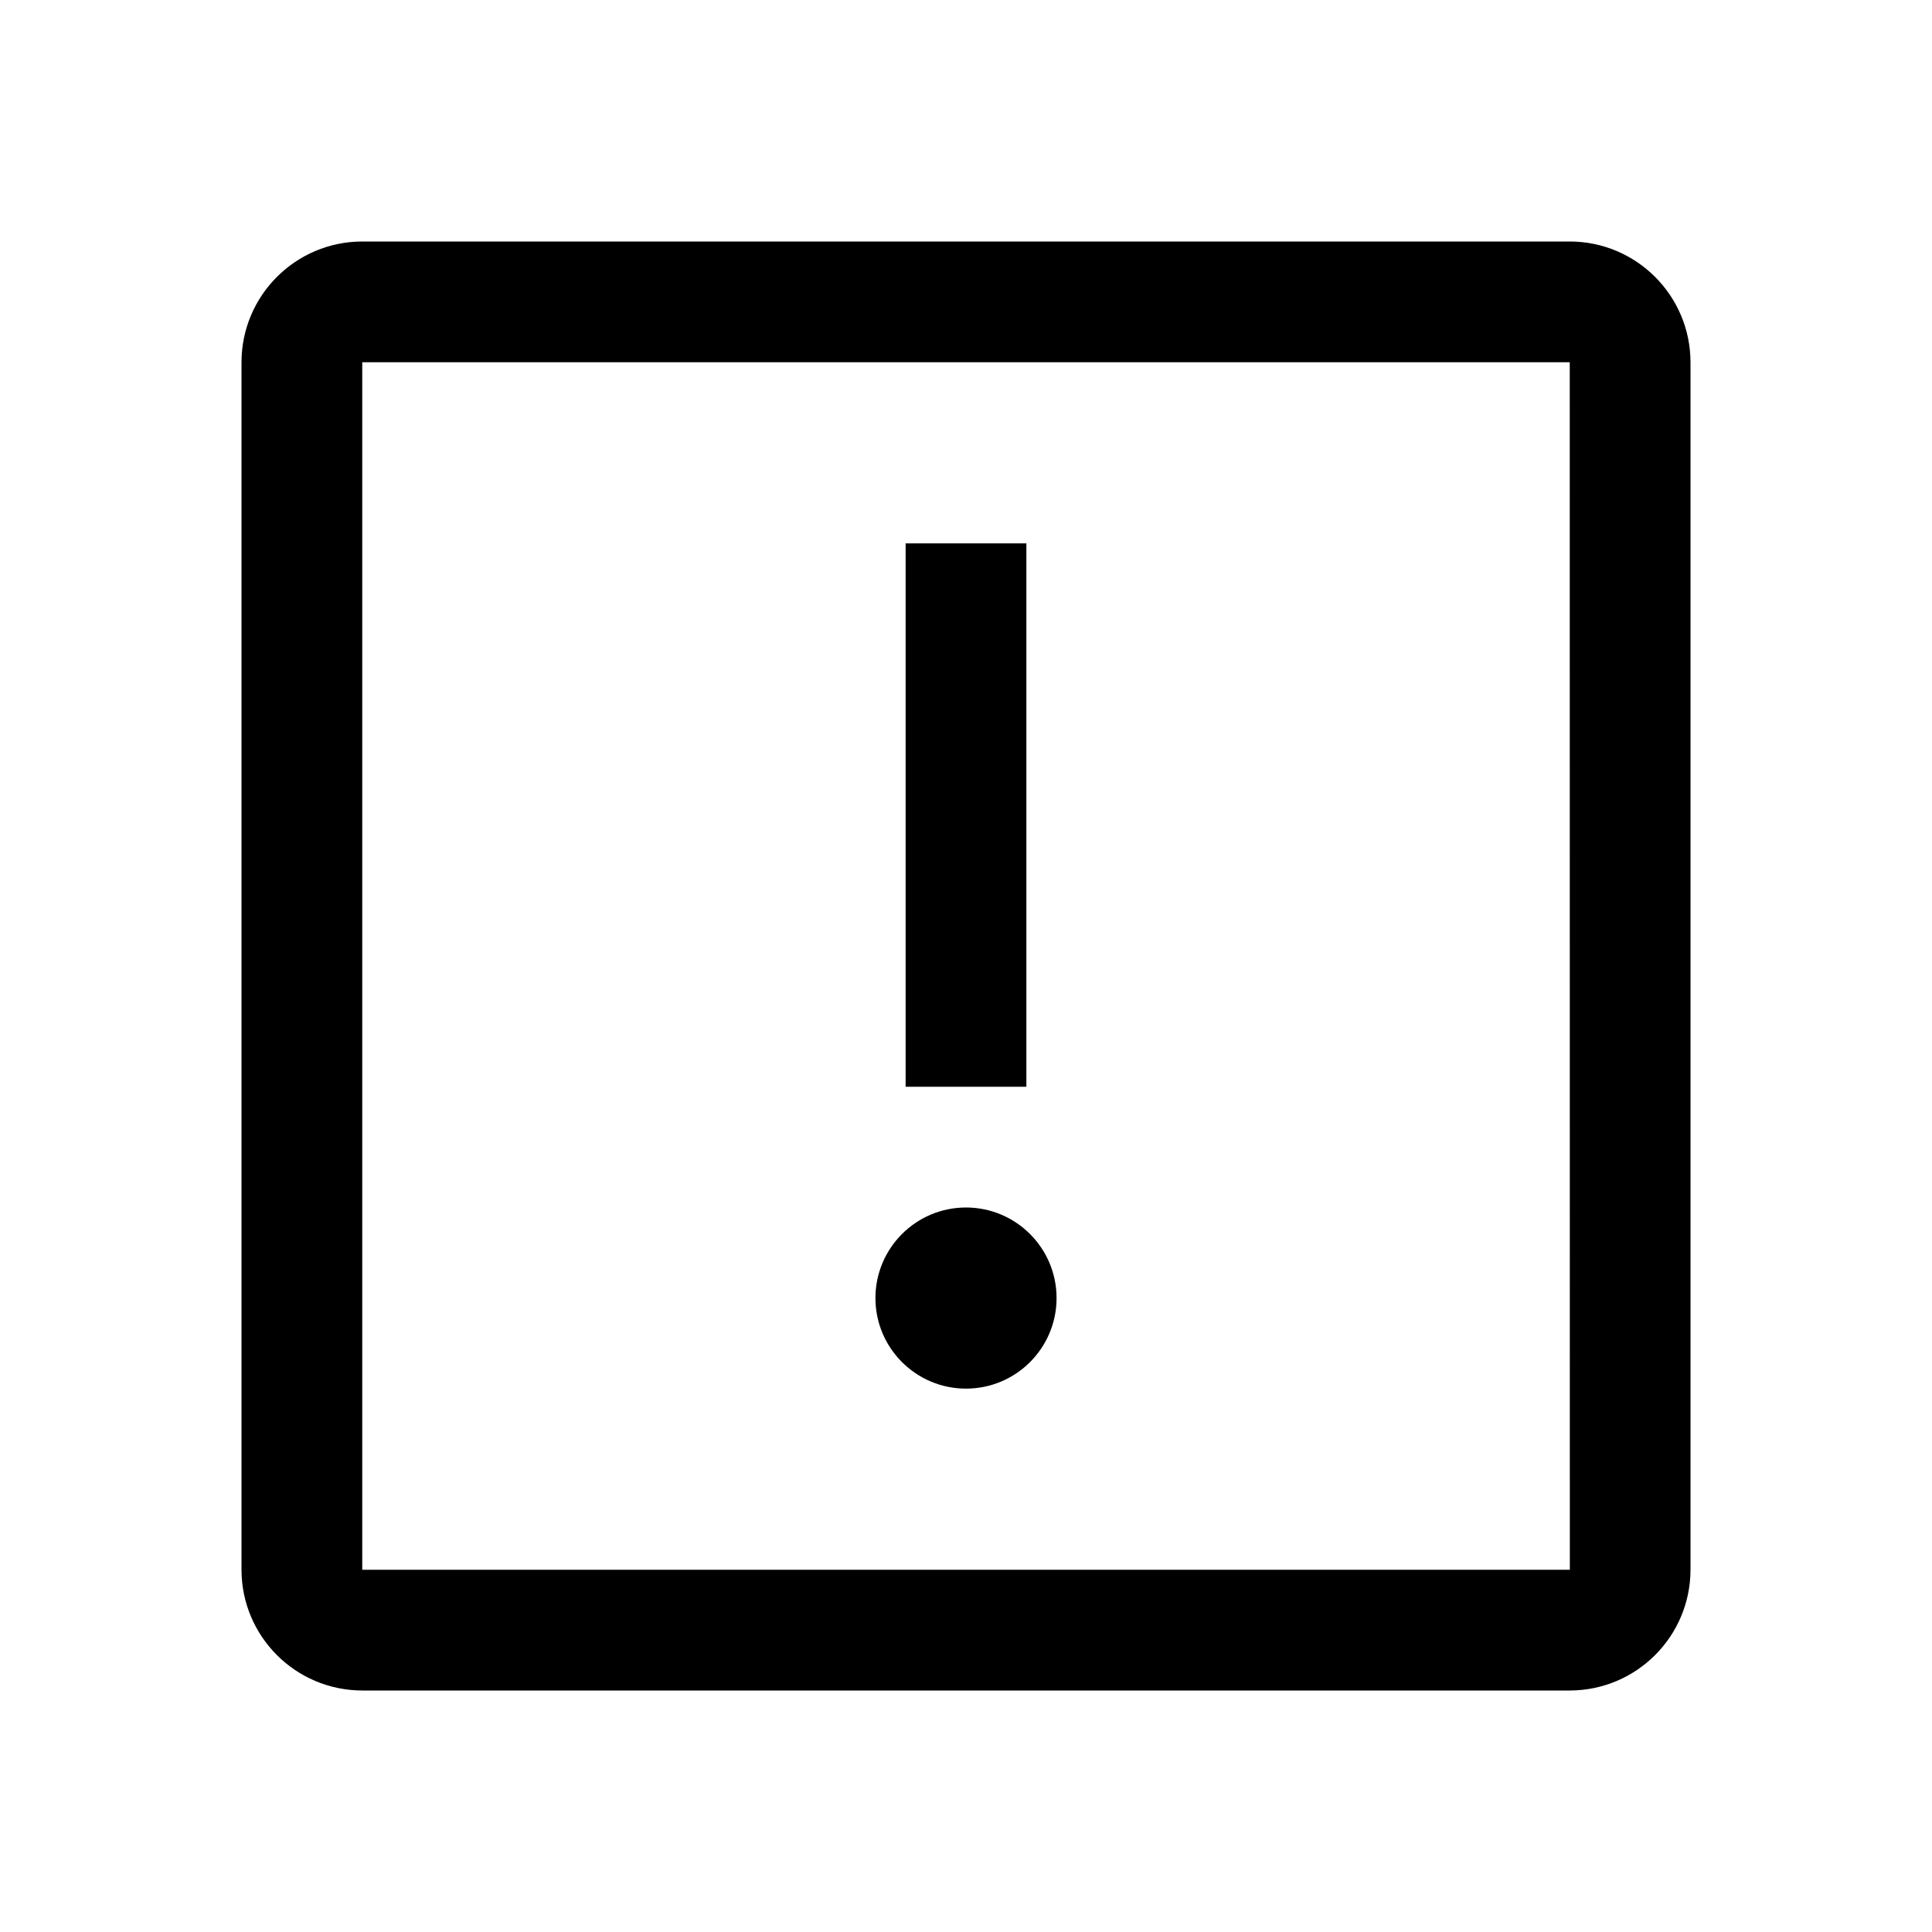 <svg width="24" height="24" viewBox="0 0 24 24" fill="none" xmlns="http://www.w3.org/2000/svg">
<path fill-rule="evenodd" clip-rule="evenodd" d="M12 15C11.379 15 10.875 15.504 10.875 16.125C10.875 16.746 11.379 17.25 12 17.25C12.621 17.25 13.125 16.746 13.125 16.125C13.125 15.504 12.621 15 12 15ZM11.25 6.75H12.75V13.5H11.25V6.75ZM19.5 21H4.5C3.672 20.999 3.001 20.328 3 19.5V4.5C3.001 3.672 3.672 3.001 4.5 3H19.5C20.328 3.001 20.999 3.672 21 4.5V19.5C20.999 20.328 20.328 20.999 19.5 21ZM4.5 4.5V19.5H19.501L19.5 4.5H4.5Z" fill="black"/>
</svg>
